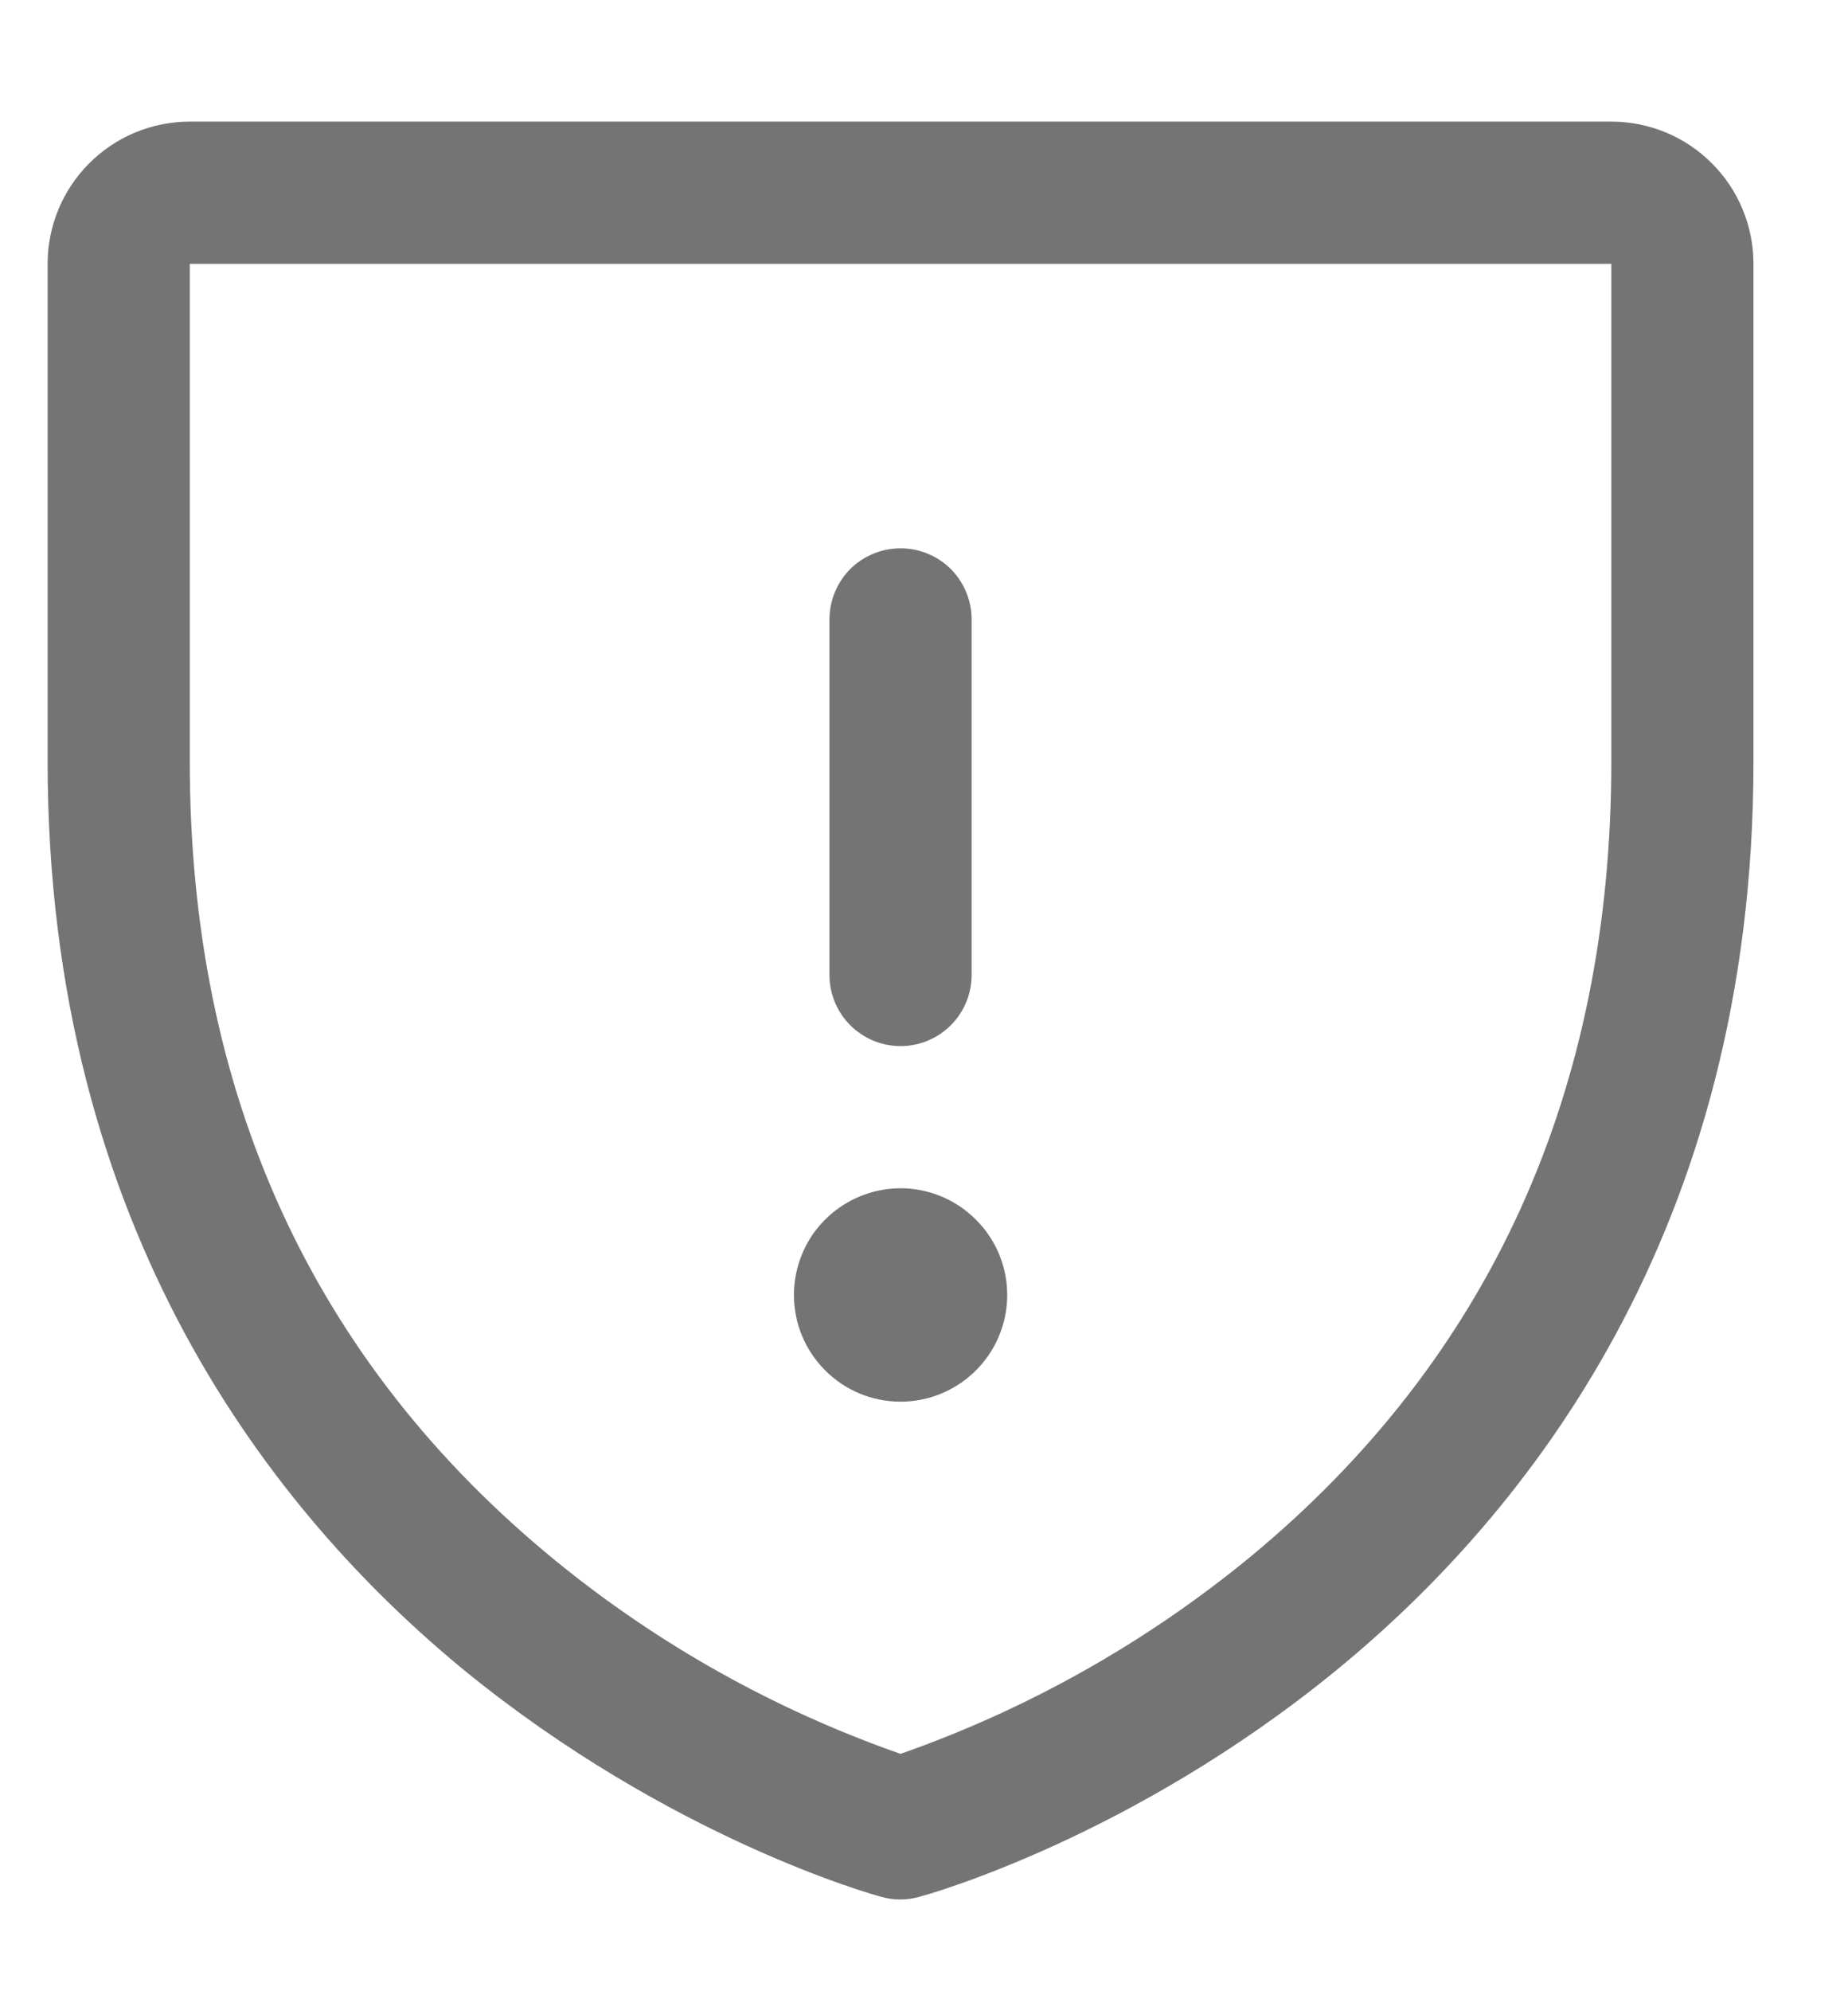 <svg width="13" height="14" viewBox="0 0 13 14" fill="none" xmlns="http://www.w3.org/2000/svg">
<path d="M5.835 6.855V4.355C5.835 4.222 5.888 4.095 5.981 4.001C6.075 3.908 6.202 3.855 6.335 3.855C6.468 3.855 6.595 3.908 6.689 4.001C6.782 4.095 6.835 4.222 6.835 4.355V6.855C6.835 6.987 6.782 7.115 6.689 7.208C6.595 7.302 6.468 7.355 6.335 7.355C6.202 7.355 6.075 7.302 5.981 7.208C5.888 7.115 5.835 6.987 5.835 6.855ZM6.335 9.855C6.483 9.855 6.628 9.811 6.752 9.728C6.875 9.646 6.971 9.529 7.028 9.392C7.085 9.255 7.1 9.104 7.071 8.959C7.042 8.813 6.97 8.679 6.865 8.575C6.76 8.47 6.627 8.398 6.481 8.369C6.336 8.34 6.185 8.355 6.048 8.412C5.911 8.469 5.794 8.565 5.711 8.688C5.629 8.812 5.585 8.957 5.585 9.105C5.585 9.304 5.664 9.495 5.805 9.635C5.945 9.776 6.136 9.855 6.335 9.855ZM12.335 1.855V5.355C12.335 8.65 10.74 10.647 9.402 11.742C7.961 12.921 6.527 13.321 6.464 13.337C6.378 13.361 6.288 13.361 6.202 13.337C6.139 13.321 4.708 12.921 3.264 11.742C1.93 10.647 0.335 8.65 0.335 5.355V1.855C0.335 1.59 0.44 1.335 0.628 1.148C0.815 0.96 1.07 0.855 1.335 0.855H11.335C11.6 0.855 11.855 0.96 12.042 1.148C12.23 1.335 12.335 1.59 12.335 1.855ZM11.335 1.855H1.335V5.355C1.335 7.686 2.199 9.574 3.902 10.968C4.627 11.561 5.451 12.022 6.335 12.331C7.231 12.017 8.065 11.547 8.798 10.944C10.481 9.552 11.335 7.672 11.335 5.355V1.855Z" fill="#747474"/>
</svg>
